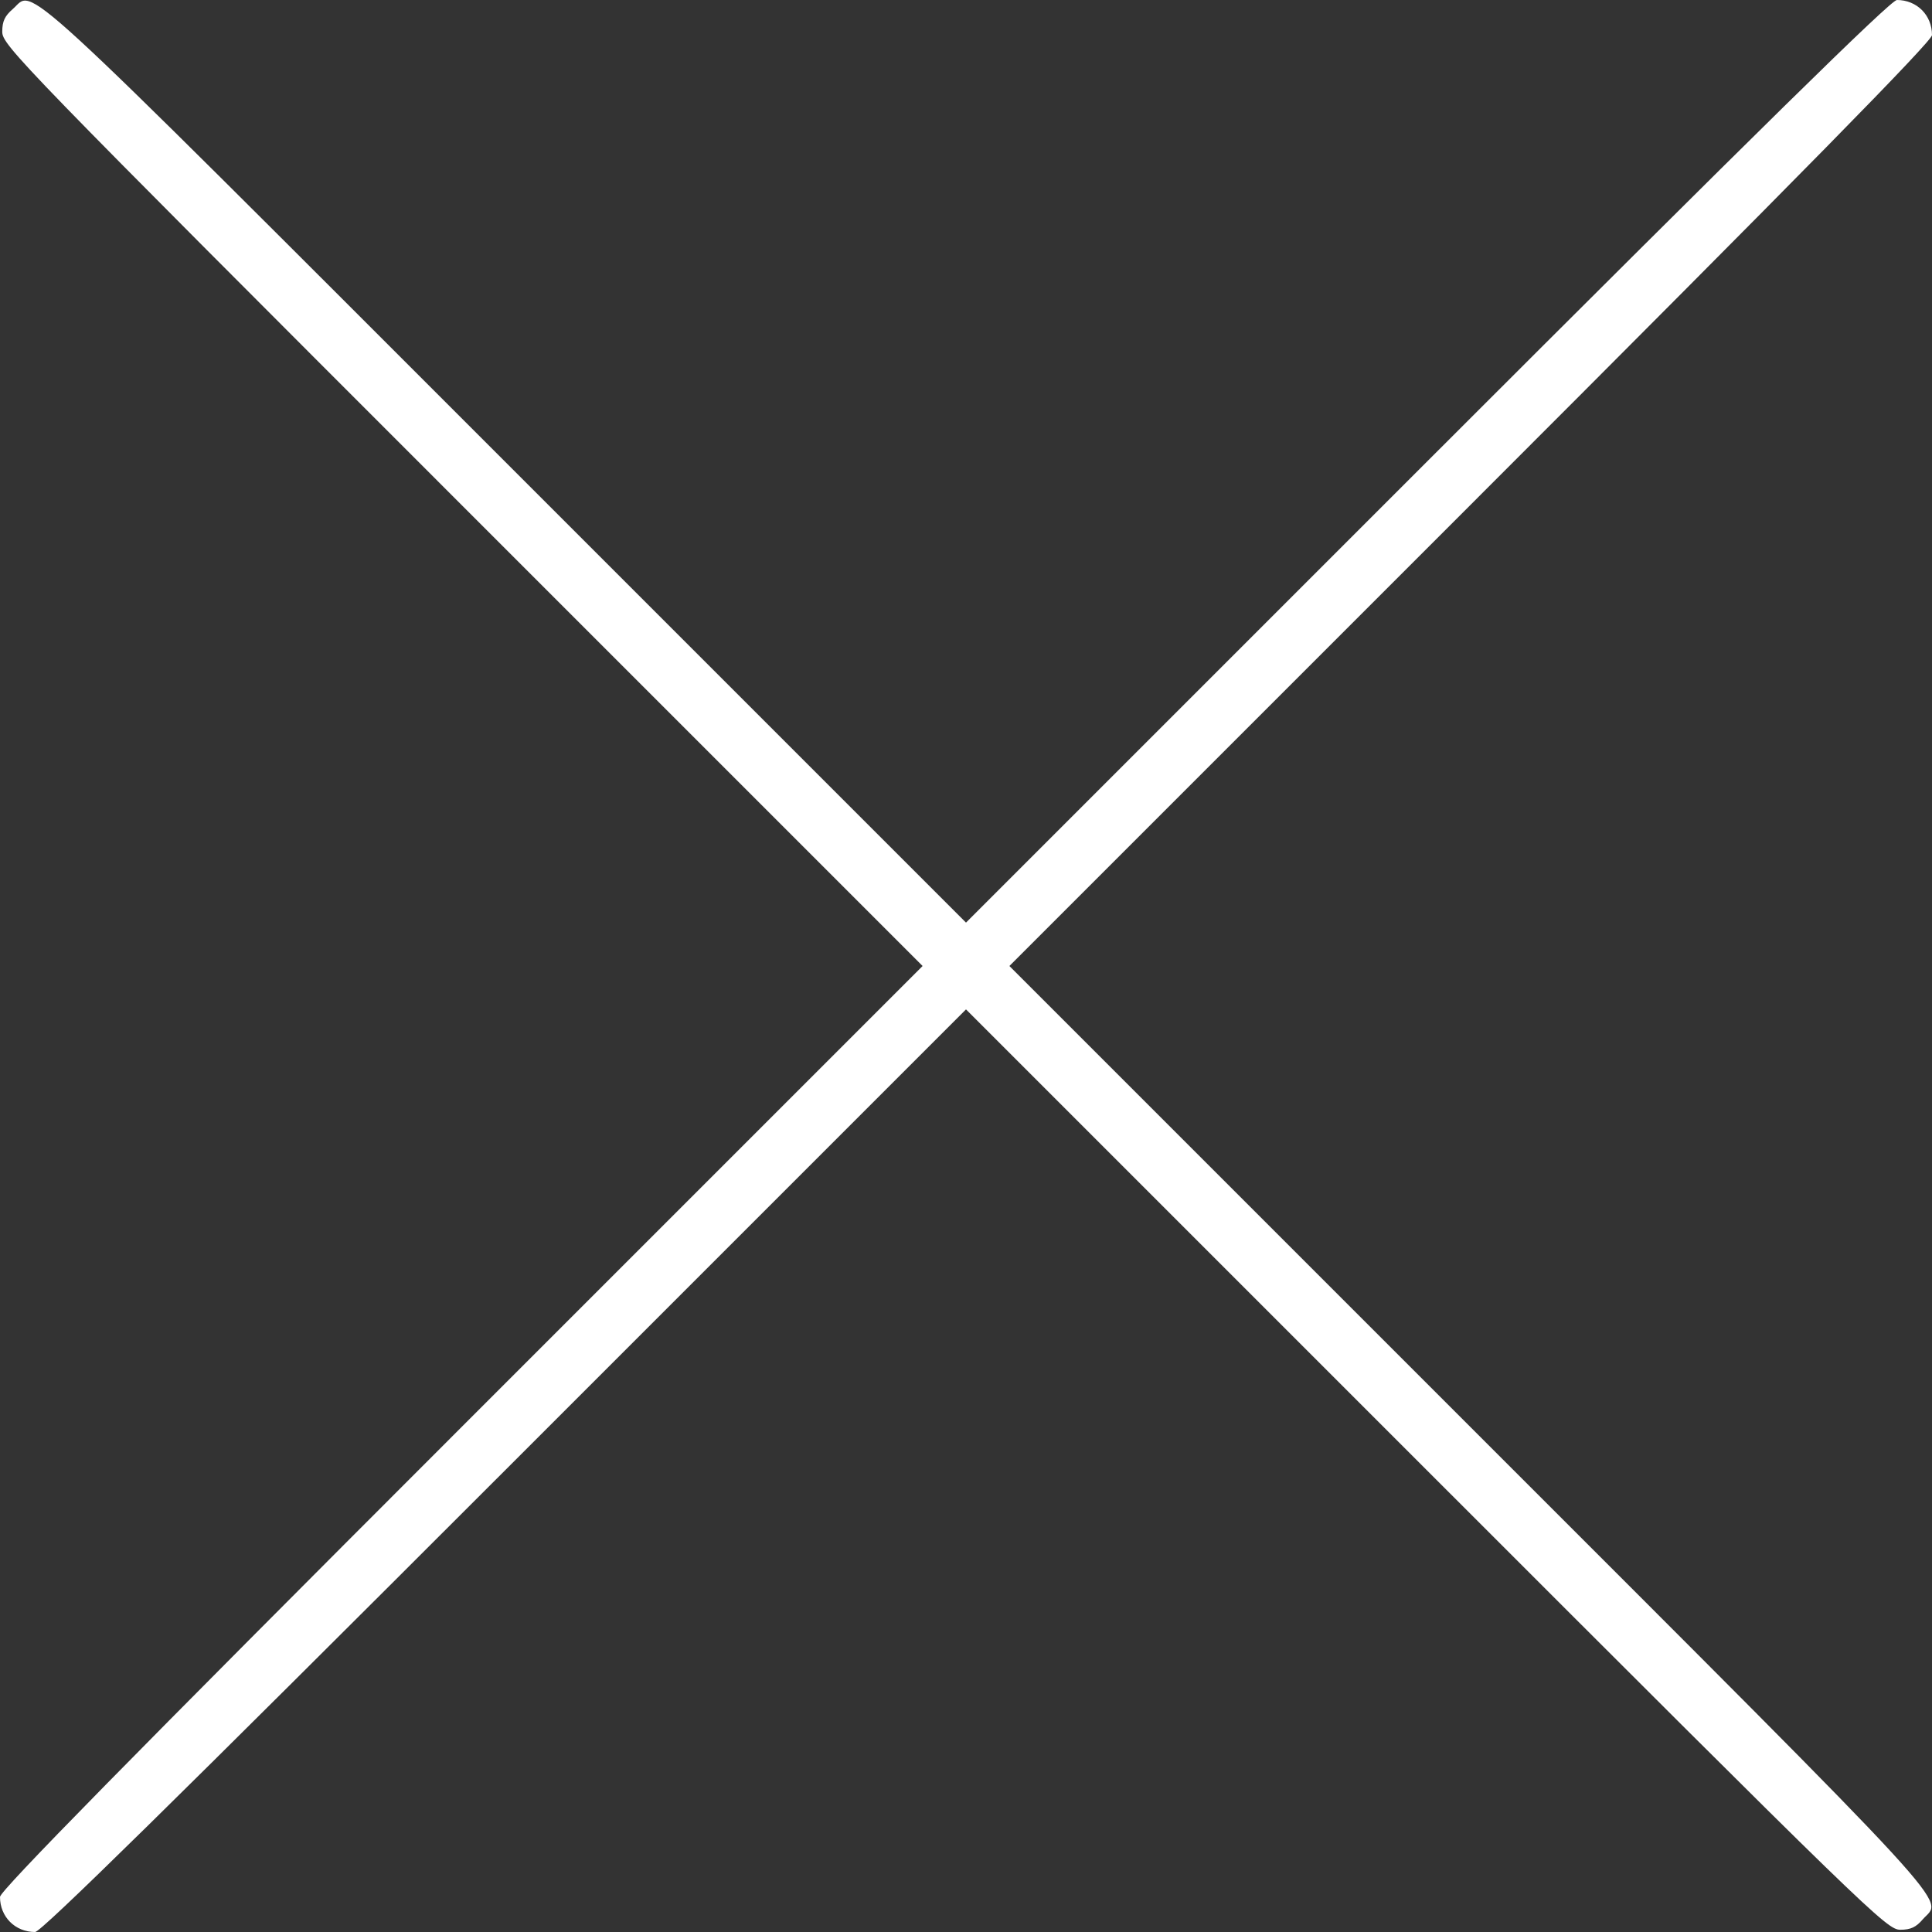<svg width="24" height="24" viewBox="0 0 24 24" fill="none" xmlns="http://www.w3.org/2000/svg">
<rect x="0" y="0" width="24" height="24" fill="#333333" stroke="none"/>
<path d="M0.159 0.112C0.061 0.197 0.028 0.262 0.028 0.394C0.028 0.562 0.225 0.764 5.742 6.281L11.461 12L5.728 17.733C1.603 21.858 0 23.489 0 23.564C0 23.812 0.188 24 0.436 24C0.511 24 2.142 22.397 6.267 18.272L12 12.539L17.719 18.258C23.236 23.775 23.438 23.972 23.606 23.972C23.738 23.972 23.803 23.939 23.887 23.841C24.131 23.564 24.469 23.93 18.272 17.733L12.539 12L18.272 6.267C22.397 2.142 24 0.511 24 0.436C24 0.188 23.812 0 23.564 0C23.489 0 21.858 1.603 17.733 5.728L12 11.461L6.267 5.728C0.07 -0.469 0.436 -0.131 0.159 0.112Z" fill="white"/>
</svg>
